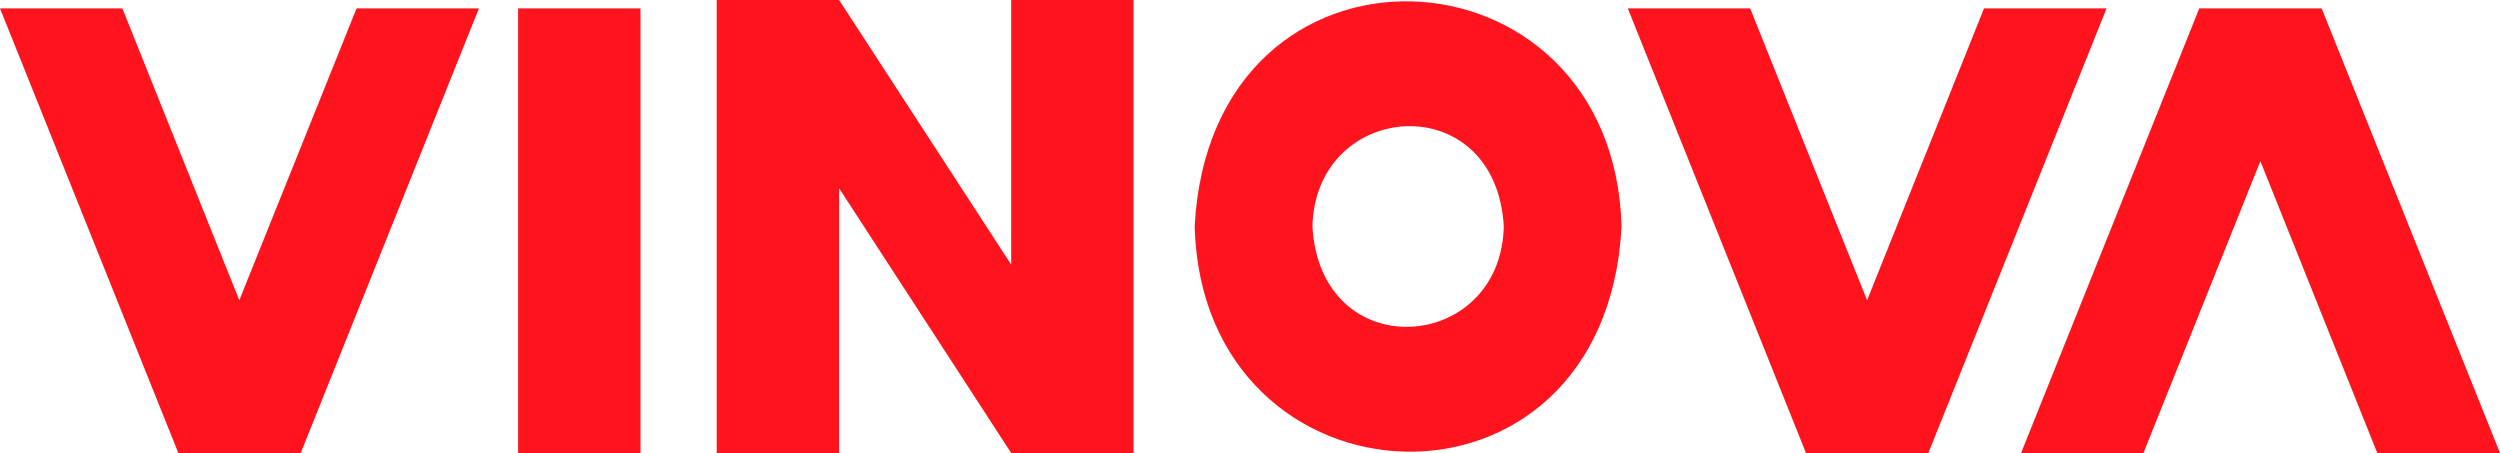 <svg width="149" height="27" viewBox="0 0 149 27" fill="none" xmlns="http://www.w3.org/2000/svg">
  <path d="M21.251 0.5H28.544L17.923 27H10.63L0 0.5H7.293L14.262 17.896L21.251 0.5ZM118.248 0.5L111.279 17.896L104.31 0.5H97.017L107.637 27H114.93L125.551 0.5H118.248ZM149 27L138.37 0.5H131.077L120.456 27H127.749L134.718 9.604L141.687 27H149ZM30.88 27H38.173V0.5H30.88V27ZM96.644 13.5C95.682 31.979 71.663 30.802 71.202 13.5C72.164 -4.979 96.183 -3.802 96.644 13.5ZM89.626 13.5C89.155 5.135 78.397 5.927 78.22 13.5C78.701 21.865 89.449 21.073 89.626 13.5ZM60.267 15.771L50.01 0H42.717C42.717 1.635 42.717 1.375 42.717 2.125C42.717 6.406 42.717 26.969 42.717 27H50.01C50.01 26.979 50.01 18.146 50.01 14.146C50.01 12.104 50.01 13.156 50.01 11.219L60.267 27H67.56C67.56 25.656 67.56 26.083 67.56 25.438C67.56 21.51 67.56 0.042 67.56 0H60.267V15.771Z" fill="#FF131D"></path>
</svg>
